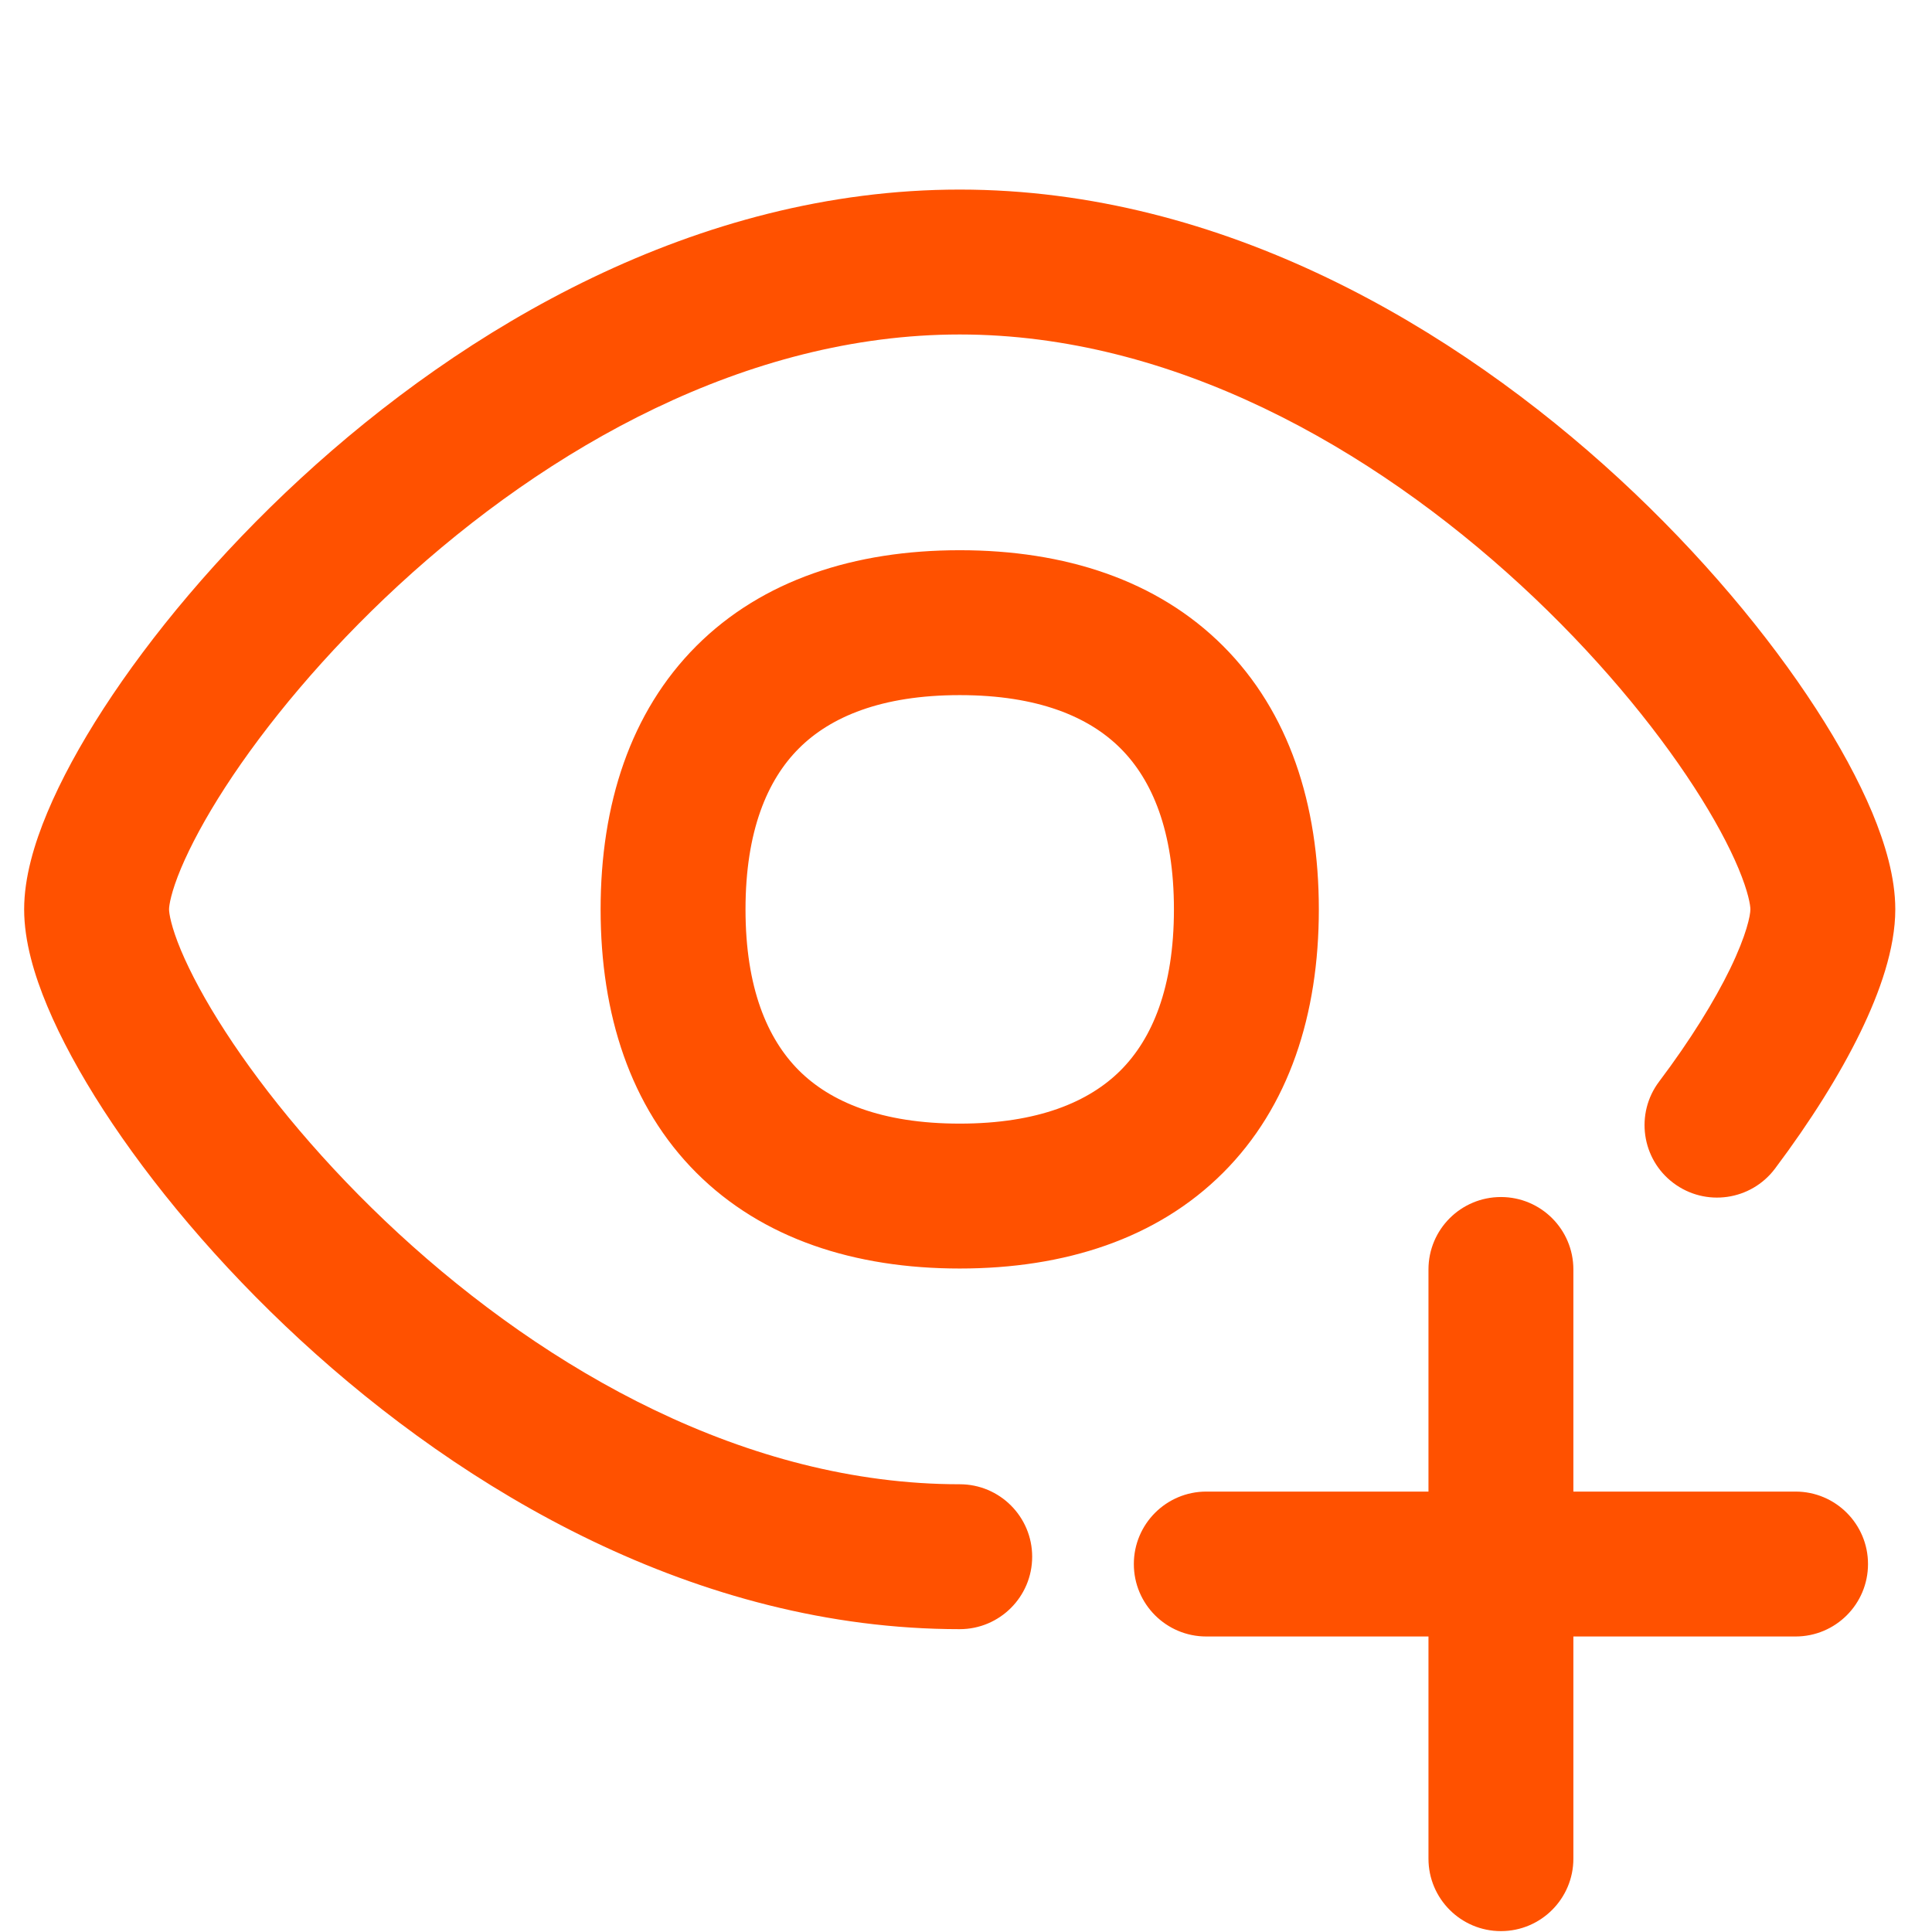 <svg xmlns:xlink="http://www.w3.org/1999/xlink" xmlns="http://www.w3.org/2000/svg" class="sc-c8cece98-0 kMxDuX" color="rgb(255, 81, 0)" viewBox="0 0 24 24" width="24" height="24"><g fill="#FF5100"><path d="M2.248 10.788C2.124 11.085 2.1 11.248 2.1 11.296C2.1 11.344 2.124 11.508 2.248 11.805C2.366 12.085 2.548 12.428 2.798 12.813C3.297 13.584 4.033 14.476 4.95 15.322C6.802 17.028 9.274 18.438 11.922 18.438C12.419 18.438 12.822 18.841 12.822 19.338C12.822 19.835 12.419 20.238 11.922 20.238C8.648 20.238 5.759 18.515 3.731 16.646C2.708 15.703 1.873 14.696 1.287 13.792C0.995 13.341 0.756 12.902 0.588 12.5C0.426 12.114 0.3 11.693 0.3 11.296C0.3 10.9 0.426 10.479 0.588 10.093C0.756 9.691 0.995 9.252 1.287 8.801C1.873 7.897 2.708 6.89 3.731 5.947C5.759 4.077 8.648 2.355 11.922 2.355C15.196 2.355 18.085 4.077 20.114 5.947C21.136 6.89 21.971 7.897 22.557 8.801C22.85 9.252 23.088 9.691 23.257 10.093C23.418 10.479 23.544 10.9 23.544 11.296C23.544 11.784 23.352 12.326 23.111 12.822C22.856 13.346 22.494 13.925 22.049 14.518C21.75 14.915 21.186 14.995 20.788 14.696C20.391 14.398 20.311 13.833 20.61 13.436C21.003 12.914 21.298 12.433 21.492 12.035C21.698 11.61 21.744 11.369 21.744 11.296C21.744 11.248 21.72 11.085 21.596 10.788C21.479 10.508 21.296 10.165 21.046 9.779C20.547 9.009 19.812 8.117 18.894 7.271C17.042 5.564 14.57 4.155 11.922 4.155C9.274 4.155 6.802 5.564 4.95 7.271C4.033 8.117 3.297 9.009 2.798 9.779C2.548 10.165 2.366 10.508 2.248 10.788ZM18.645 14.87C19.142 14.87 19.545 15.272 19.545 15.77V18.529H22.305C22.802 18.529 23.205 18.932 23.205 19.429C23.205 19.927 22.802 20.329 22.305 20.329H19.545V23.089C19.545 23.586 19.142 23.989 18.645 23.989C18.148 23.989 17.745 23.586 17.745 23.089V20.329H14.985C14.488 20.329 14.085 19.927 14.085 19.429C14.085 18.932 14.488 18.529 14.985 18.529H17.745V15.77C17.745 15.272 18.148 14.87 18.645 14.87ZM11.922 6.835C10.617 6.835 9.47 7.205 8.65 8.025C7.831 8.845 7.461 9.991 7.461 11.297C7.461 12.602 7.831 13.749 8.65 14.568C9.47 15.388 10.617 15.758 11.922 15.758C13.227 15.758 14.374 15.388 15.194 14.568C16.013 13.749 16.383 12.602 16.383 11.297C16.383 9.991 16.013 8.845 15.194 8.025C14.374 7.205 13.227 6.835 11.922 6.835ZM9.261 11.297C9.261 10.323 9.532 9.689 9.923 9.298C10.314 8.906 10.948 8.635 11.922 8.635C12.896 8.635 13.53 8.906 13.921 9.298C14.312 9.689 14.583 10.323 14.583 11.297C14.583 12.271 14.312 12.904 13.921 13.296C13.53 13.687 12.896 13.958 11.922 13.958C10.948 13.958 10.314 13.687 9.923 13.296C9.532 12.904 9.261 12.271 9.261 11.297Z" style="fill-rule: evenodd; clip-rule: evenodd;" fill="#FF5100"></path></g></svg>